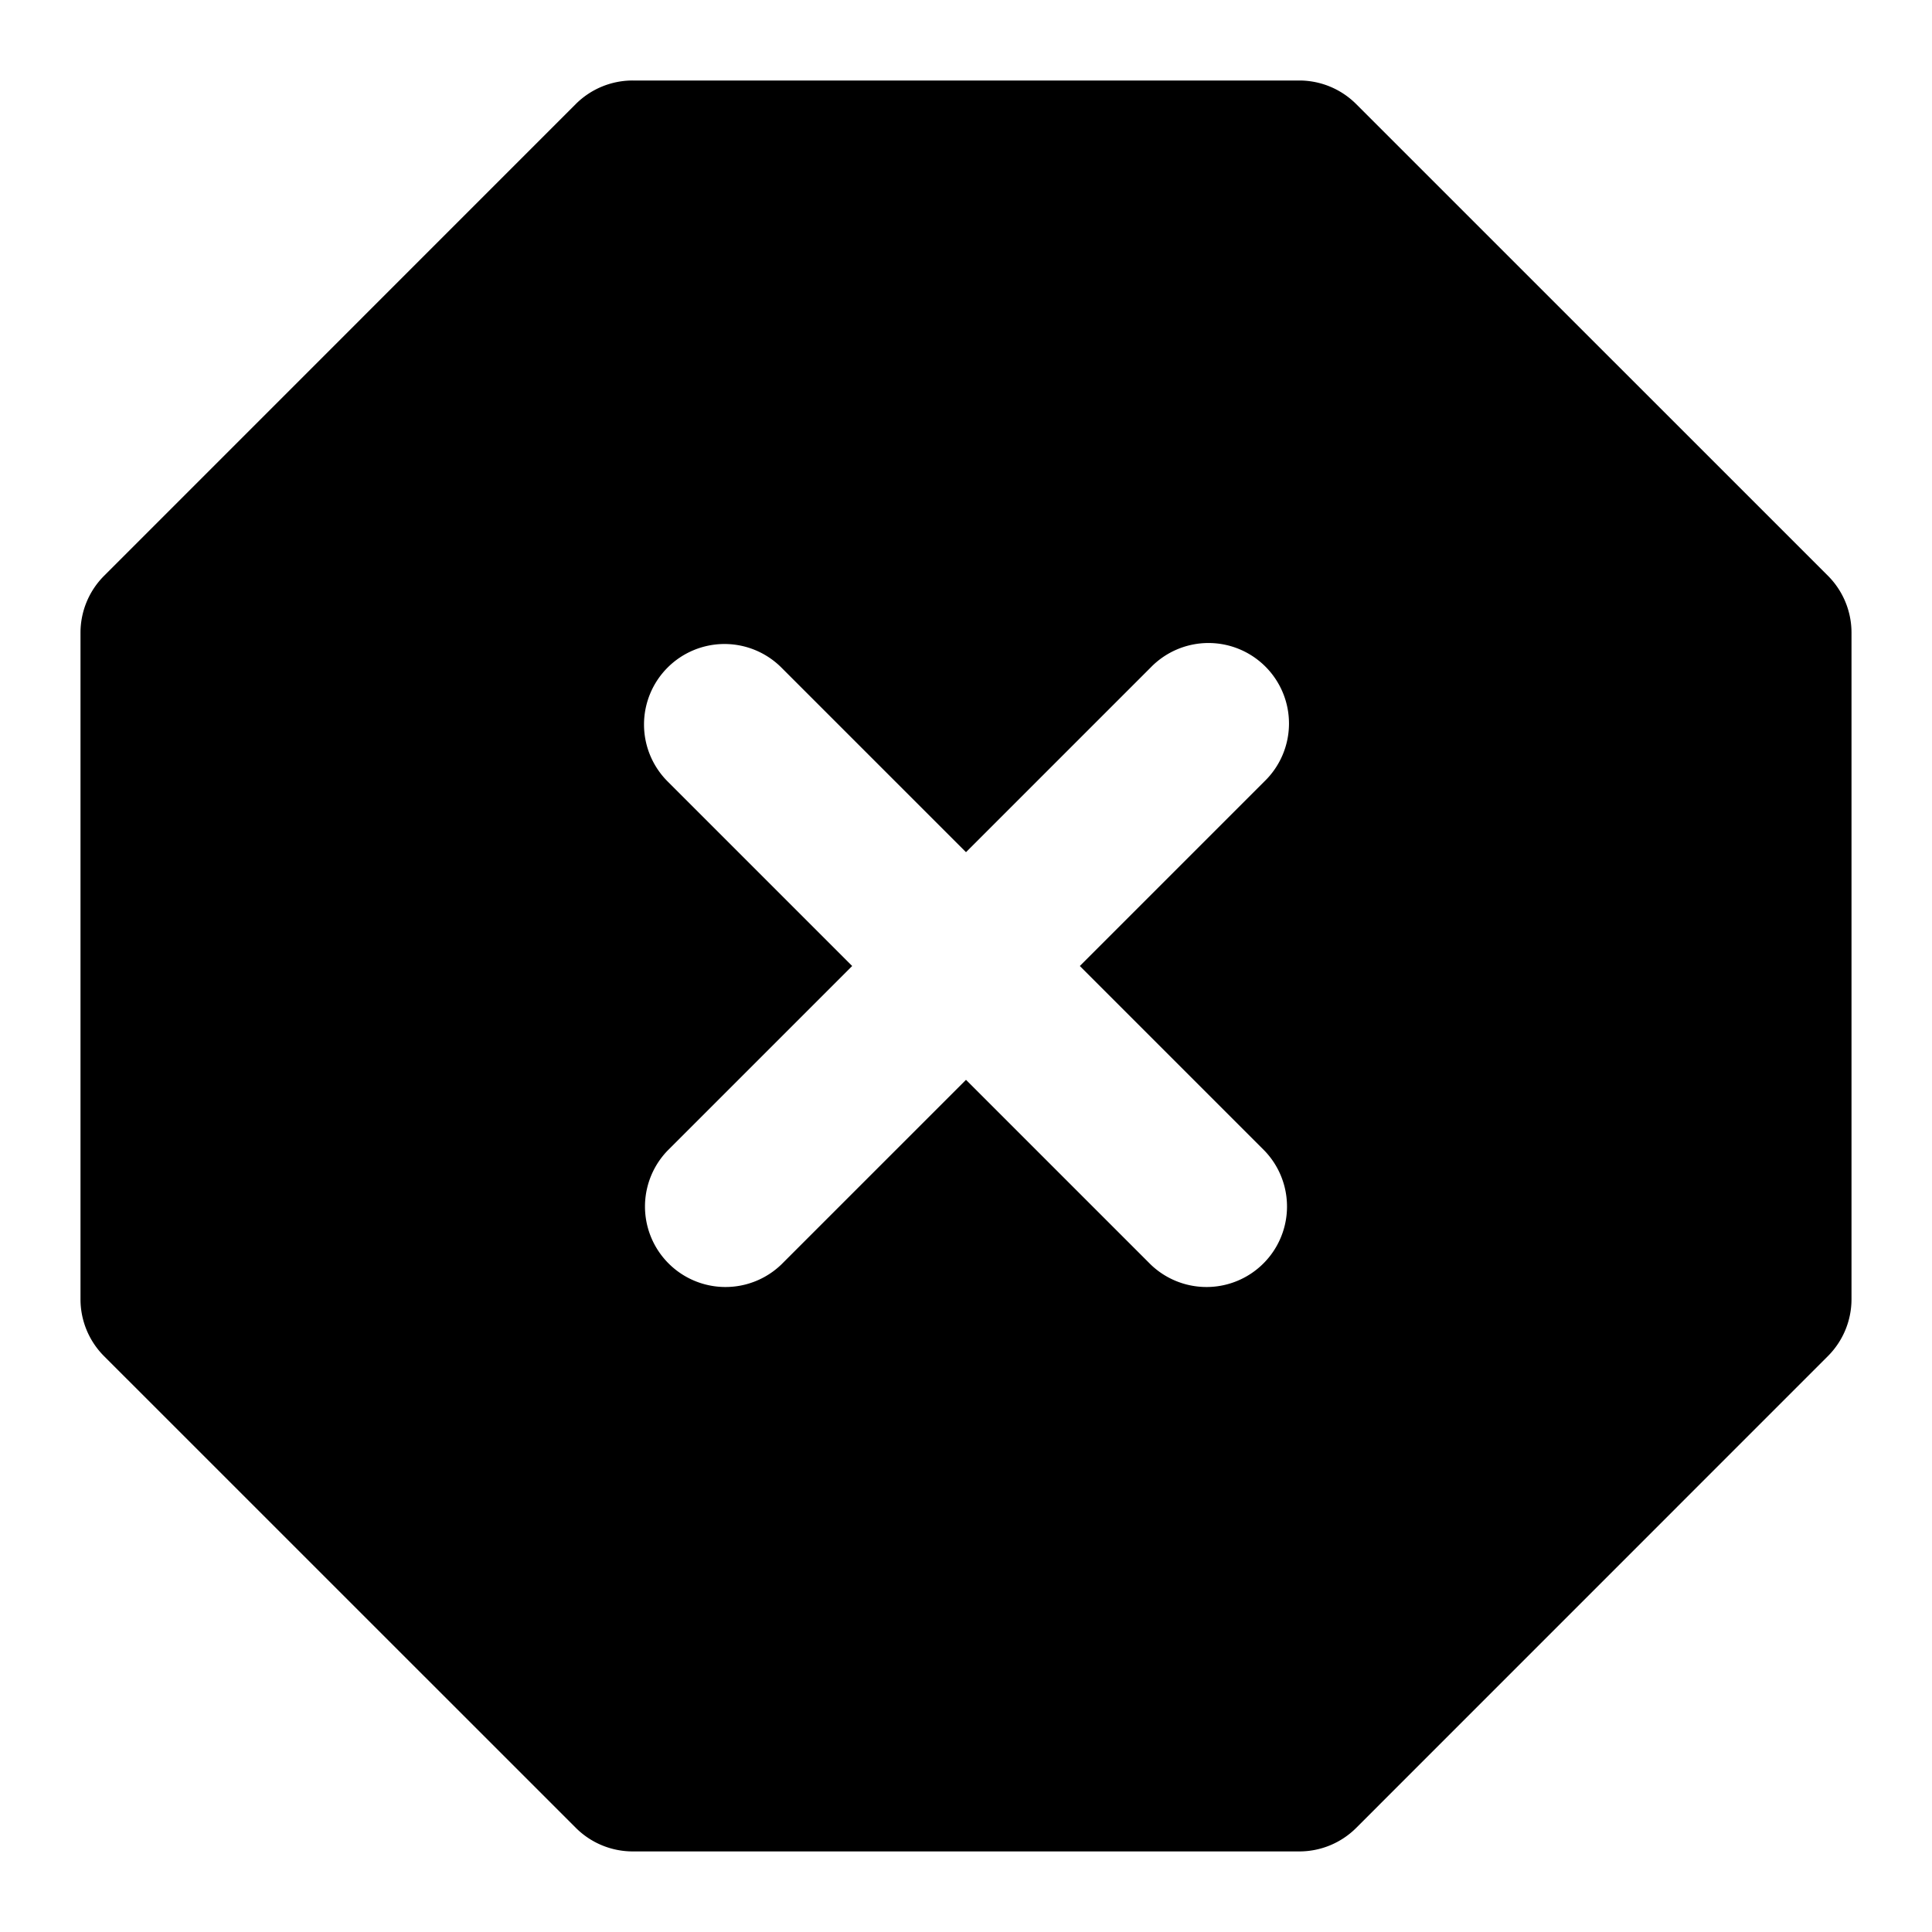 <svg xmlns="http://www.w3.org/2000/svg" width="24" height="24" viewBox="0 0 24 24"><path d="M7.86 1a1 1 0 0 0-.708.293l-5.859 5.86A1 1 0 0 0 1 7.858v8.282a1 1 0 0 0 .293.707l5.86 5.859a1 1 0 0 0 .706.293h8.282a1 1 0 0 0 .707-.293l5.859-5.86A1 1 0 0 0 23 16.14V7.859a1 1 0 0 0-.293-.707l-5.86-5.859A1 1 0 0 0 16.142 1ZM9 8a1 1 0 0 1 .707.293L12 10.586l2.293-2.293a1 1 0 1 1 1.414 1.414L13.414 12l2.293 2.293a1 1 0 0 1-1.414 1.414L12 13.414l-2.293 2.293a1 1 0 0 1-1.414-1.414L10.586 12 8.293 9.707A1 1 0 0 1 9 8Z"/></svg>